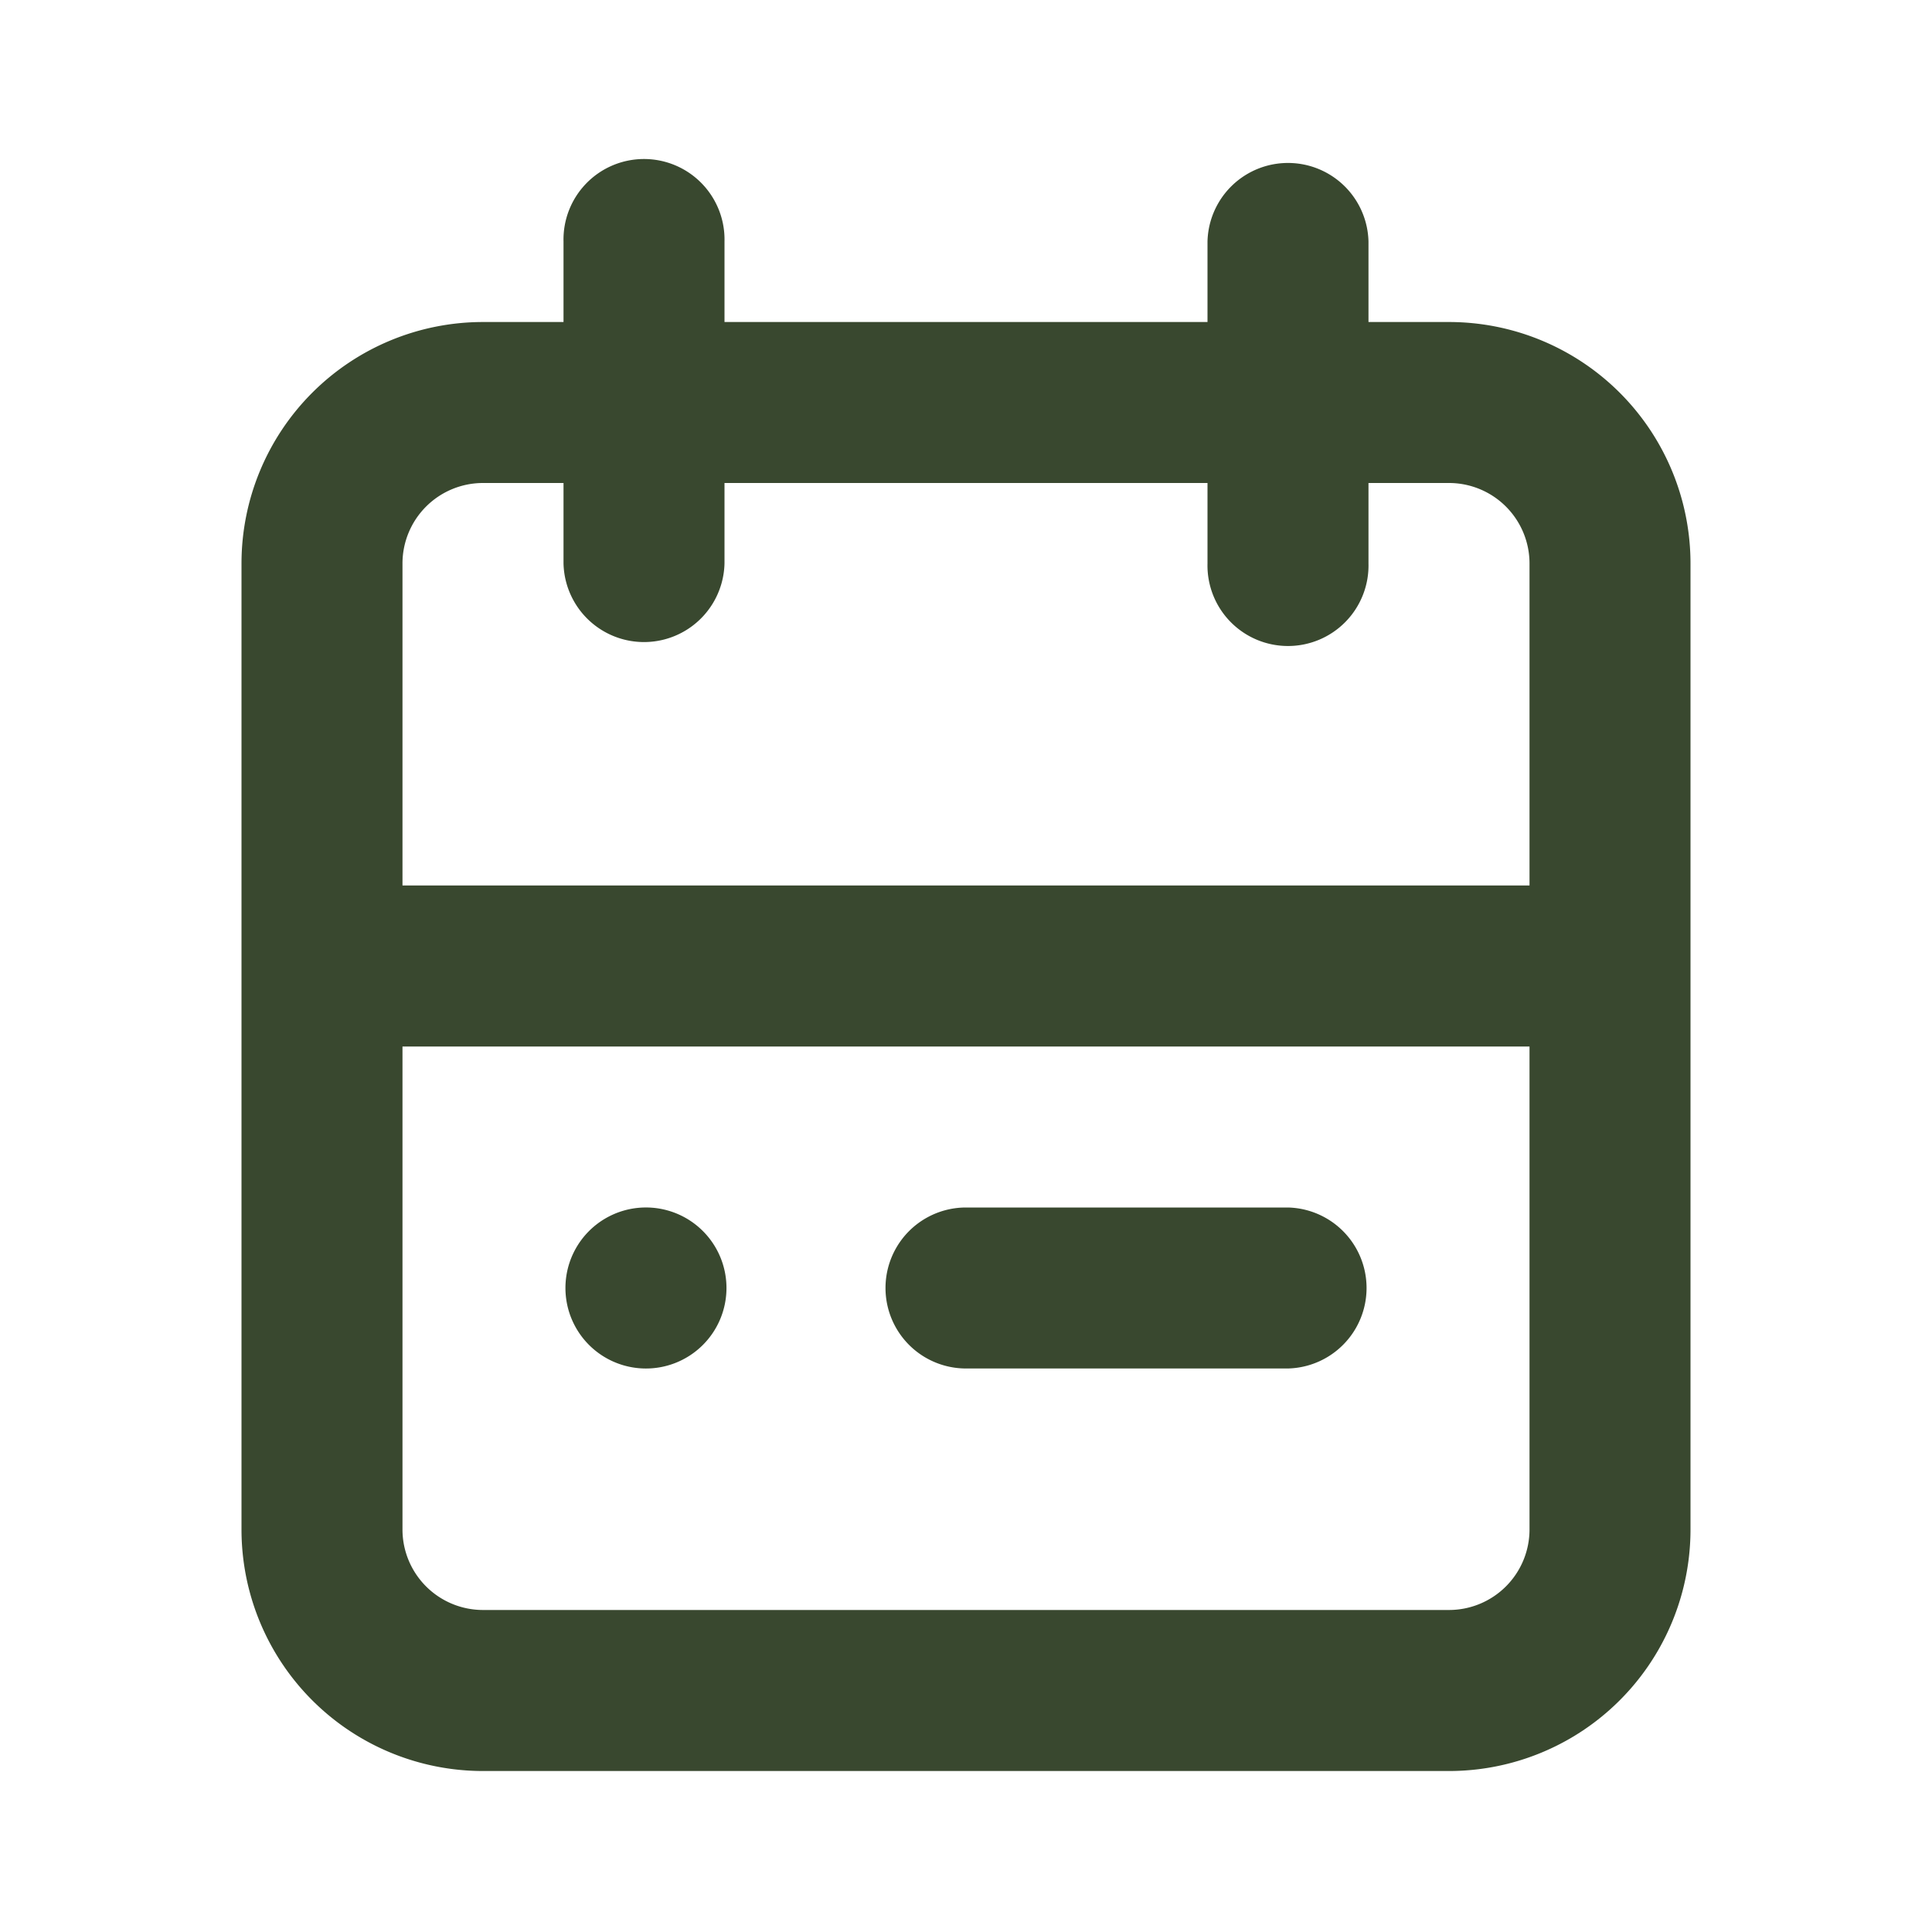 <svg width="40" height="40" fill="none" xmlns="http://www.w3.org/2000/svg"><path d="M30 6.667h-1.667V5A1.667 1.667 0 0 0 25 5v1.667H15V5a1.667 1.667 0 1 0-3.333 0v1.667H10a5 5 0 0 0-5 5v20a5 5 0 0 0 5 5h20a5 5 0 0 0 5-5v-20a5 5 0 0 0-5-5ZM10 10h1.667v1.667a1.667 1.667 0 0 0 3.333 0V10h10v1.667a1.667 1.667 0 1 0 3.333 0V10H30a1.667 1.667 0 0 1 1.667 1.667v6.666H8.333v-6.666A1.667 1.667 0 0 1 10 10Zm20 23.333H10a1.667 1.667 0 0 1-1.667-1.666v-10h23.334v10A1.667 1.667 0 0 1 30 33.333Z" fill="#39482F"/><path d="M13.333 28.333a1.667 1.667 0 1 0 0-3.333 1.667 1.667 0 0 0 0 3.333ZM26.667 25H20a1.666 1.666 0 1 0 0 3.333h6.667a1.667 1.667 0 0 0 0-3.333Z" fill="#39482F"/></svg>